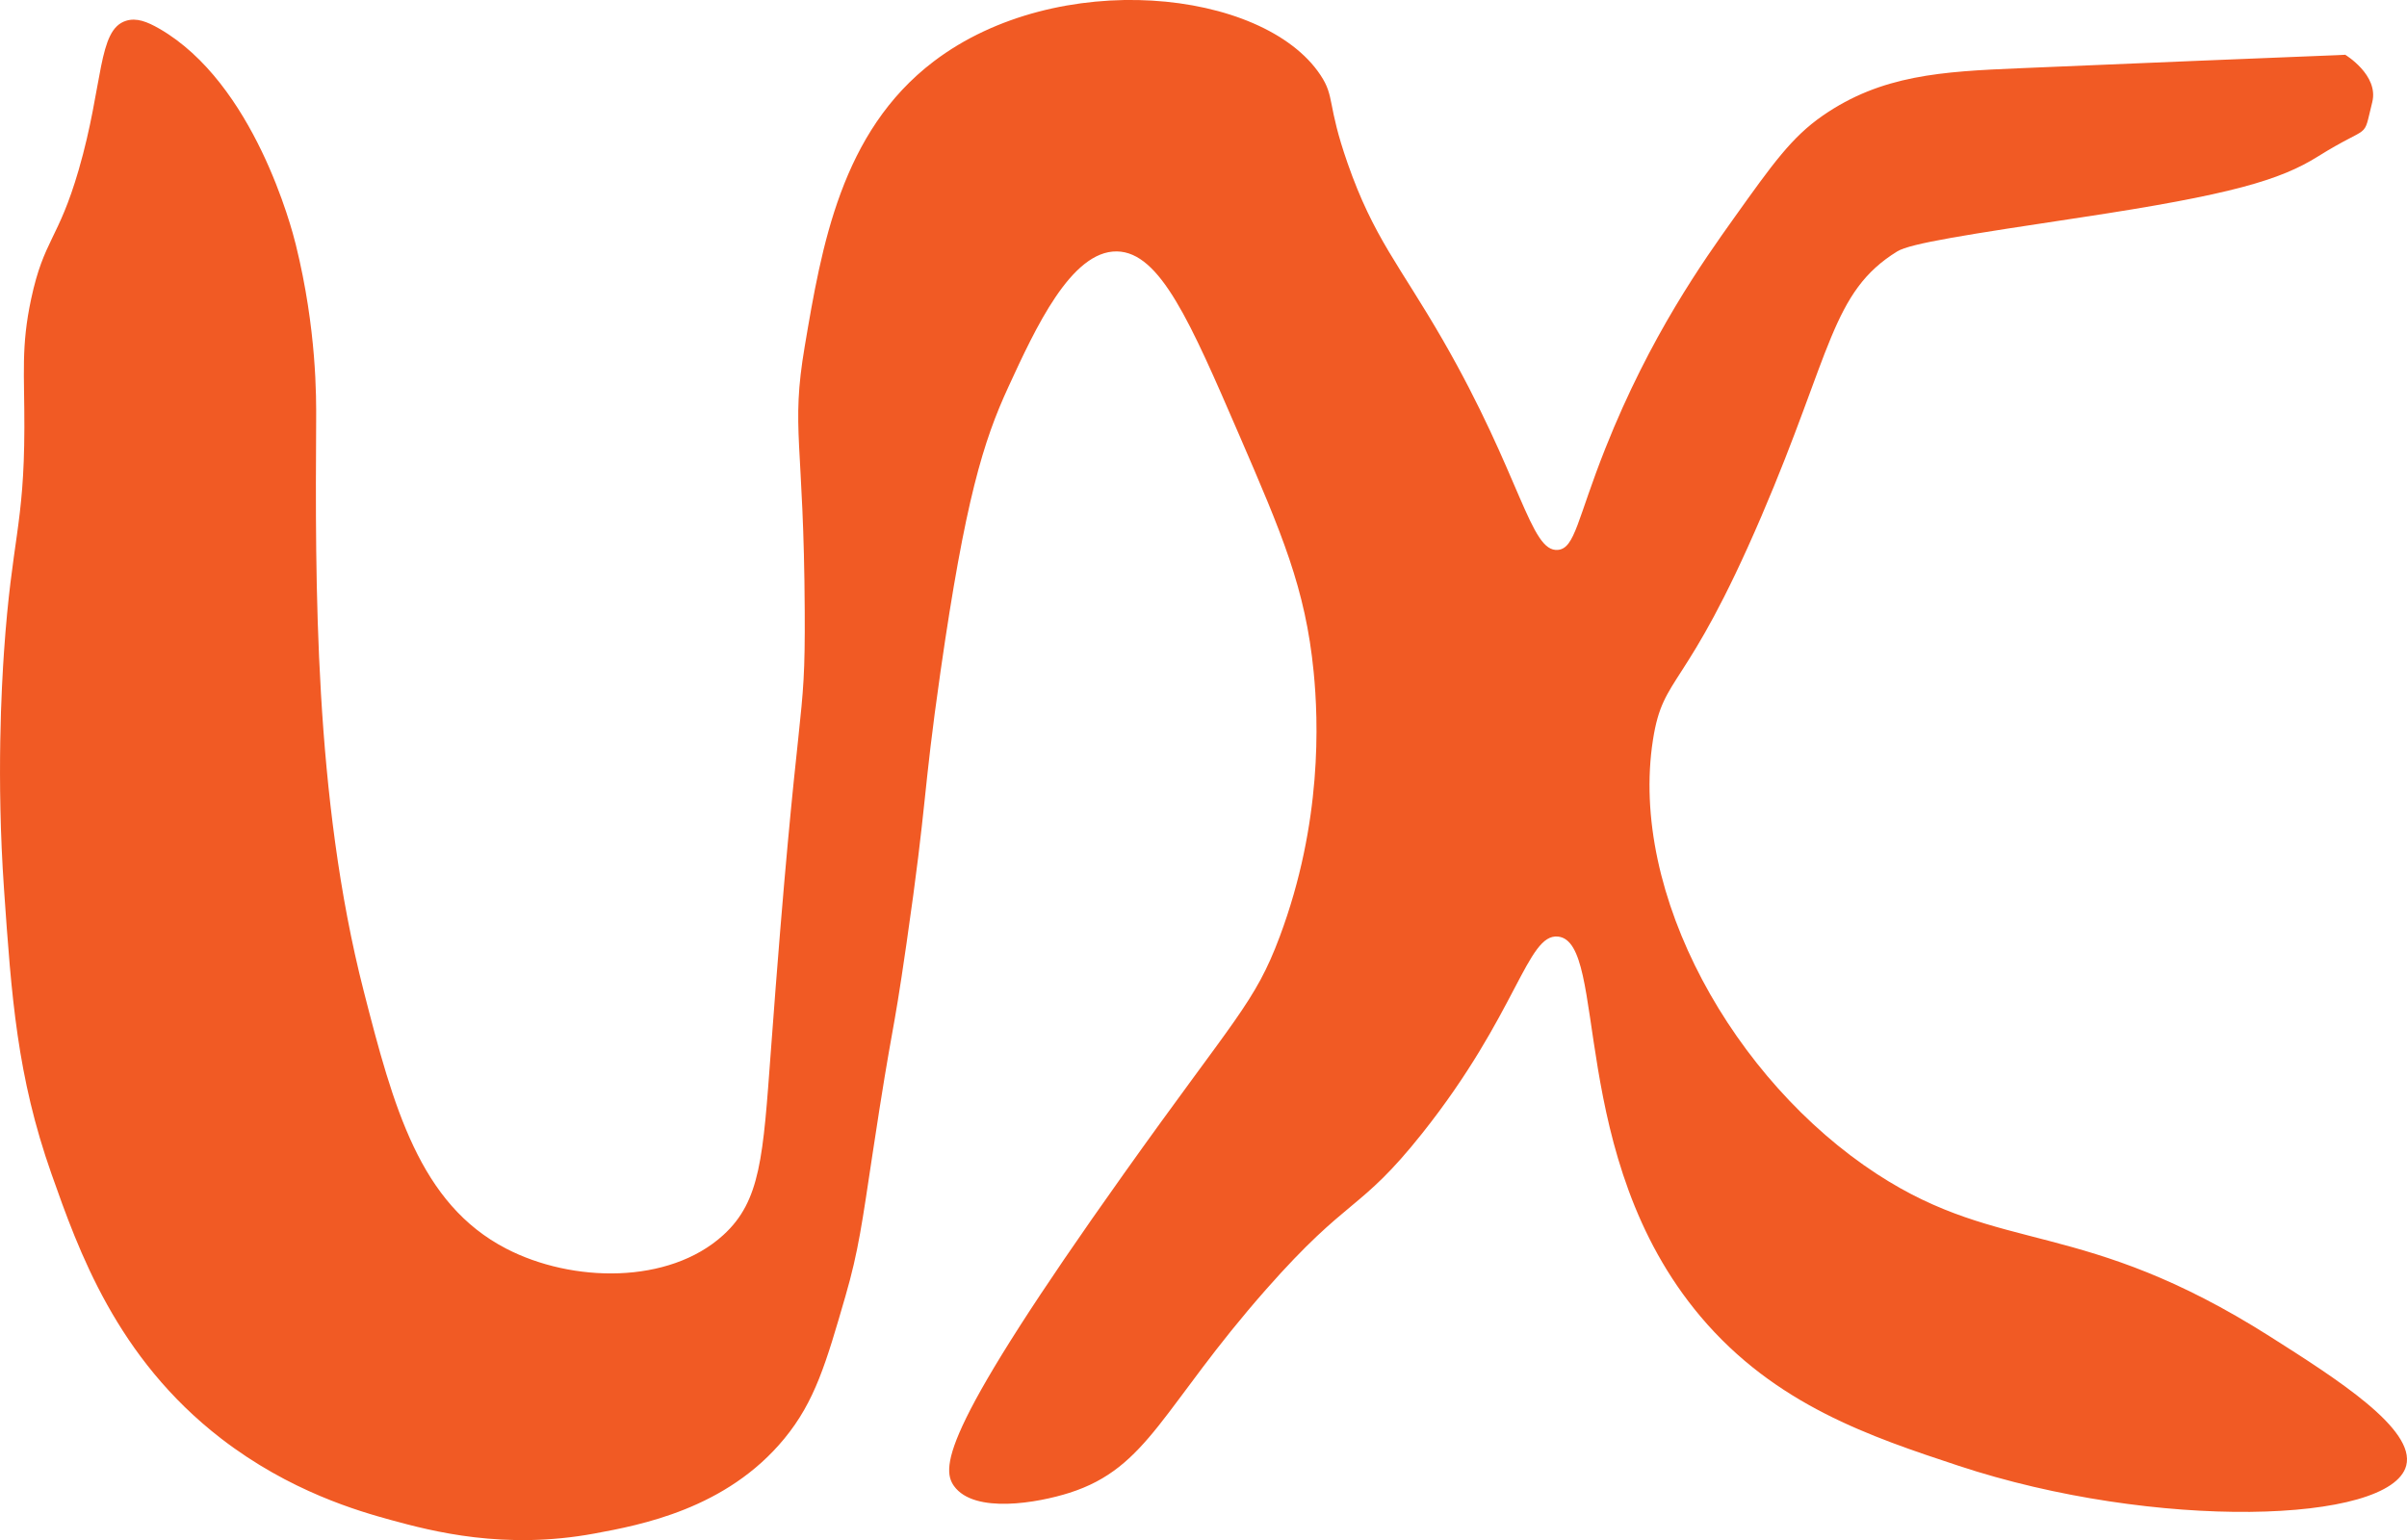 <svg width="354.71px" height="227.03px" viewBox="0 0 354.71 227.03" fill="#F15A24" xmlns="http://www.w3.org/2000/svg">
<path d="M18.59,3.06c1.52-0.47,3.07,0.12,4.88,1.16c13.99,8.05,19.55,29.52,20.12,31.84c3.1,12.55,3.02,22.6,3,26
	c-0.13,23.76-0.31,55.45,7,84c4.4,17.19,8.26,31.39,21,38c9.72,5.04,23.97,5.32,32-2c5.51-5.02,5.86-11.59,7-27
	c4.04-54.87,5.1-46.86,5-65c-0.13-25.19-2.09-26.62,0-39c2.49-14.72,5.34-31.61,19-42c18.23-13.87,48.56-10.72,57,2
	c2.17,3.26,0.93,4.21,4,13c3.84,11.01,7.71,15.09,14,26c11.6,20.13,12.9,31.39,17,31c2.52-0.24,2.85-4.56,7-15
	c6.59-16.6,14.46-27.63,19-34c5.63-7.89,8.44-11.84,13-15c8.68-6.02,17.58-6.52,29-7c42.91-1.82,48.58-1.96,48-2c0,0,5,3,4,7
	c-1.46,5.82,0,3-8,8c-5.53,3.46-12.65,5.63-35,9c-16.67,2.52-25.05,3.8-27,5c-9.69,5.97-9.66,14.88-20,39
	c-11.23,26.19-14.46,23.14-16,33c-3.55,22.75,11.92,50.25,33,64c18.46,12.04,30.19,6.34,58,24c9.74,6.19,21.43,13.61,20,19
	c-2.27,8.56-37.04,9.59-66,0c-12.84-4.25-26.99-8.94-38-22c-19.81-23.51-13.5-55.25-21-56c-4.56-0.46-5.98,11.36-20,29
	c-9.31,11.71-10.75,9.1-23,23c-15.28,17.34-17.34,26.29-29,30c-4.64,1.48-14.01,3.15-17-1c-2.01-2.8-1.49-8.74,25-46
	c16.45-23.14,19.33-25.18,23-35c6.29-16.82,5.7-31.88,5-39c-1.21-12.36-4.69-20.39-11-35c-7.16-16.56-11.63-26.9-18-27
	c-6.74-0.1-12.01,11.33-16,20c-3.68,7.99-6.35,16.6-10,42c-2.66,18.55-1.87,18.36-5,40c-2.21,15.32-1.9,10.53-5,31
	c-1.52,10.04-2.07,14.35-4,21c-2.86,9.88-4.49,15.51-9,21c-8.55,10.41-21.26,12.75-28,14c-13.27,2.45-23.86-0.32-30-2
	c-4.66-1.28-14.85-4.17-25-12c-15.45-11.92-21.02-27.73-25-39c-5.08-14.41-5.9-26.16-7-42c-1.14-16.43-0.33-30.18,0-35
	c1.15-16.68,2.96-18.43,3-33c0.02-7.99-0.51-11.95,1-19c1.88-8.79,4-8.68,7-19C15.28,12.37,14.37,4.36,18.59,3.06z"/>
</svg>

